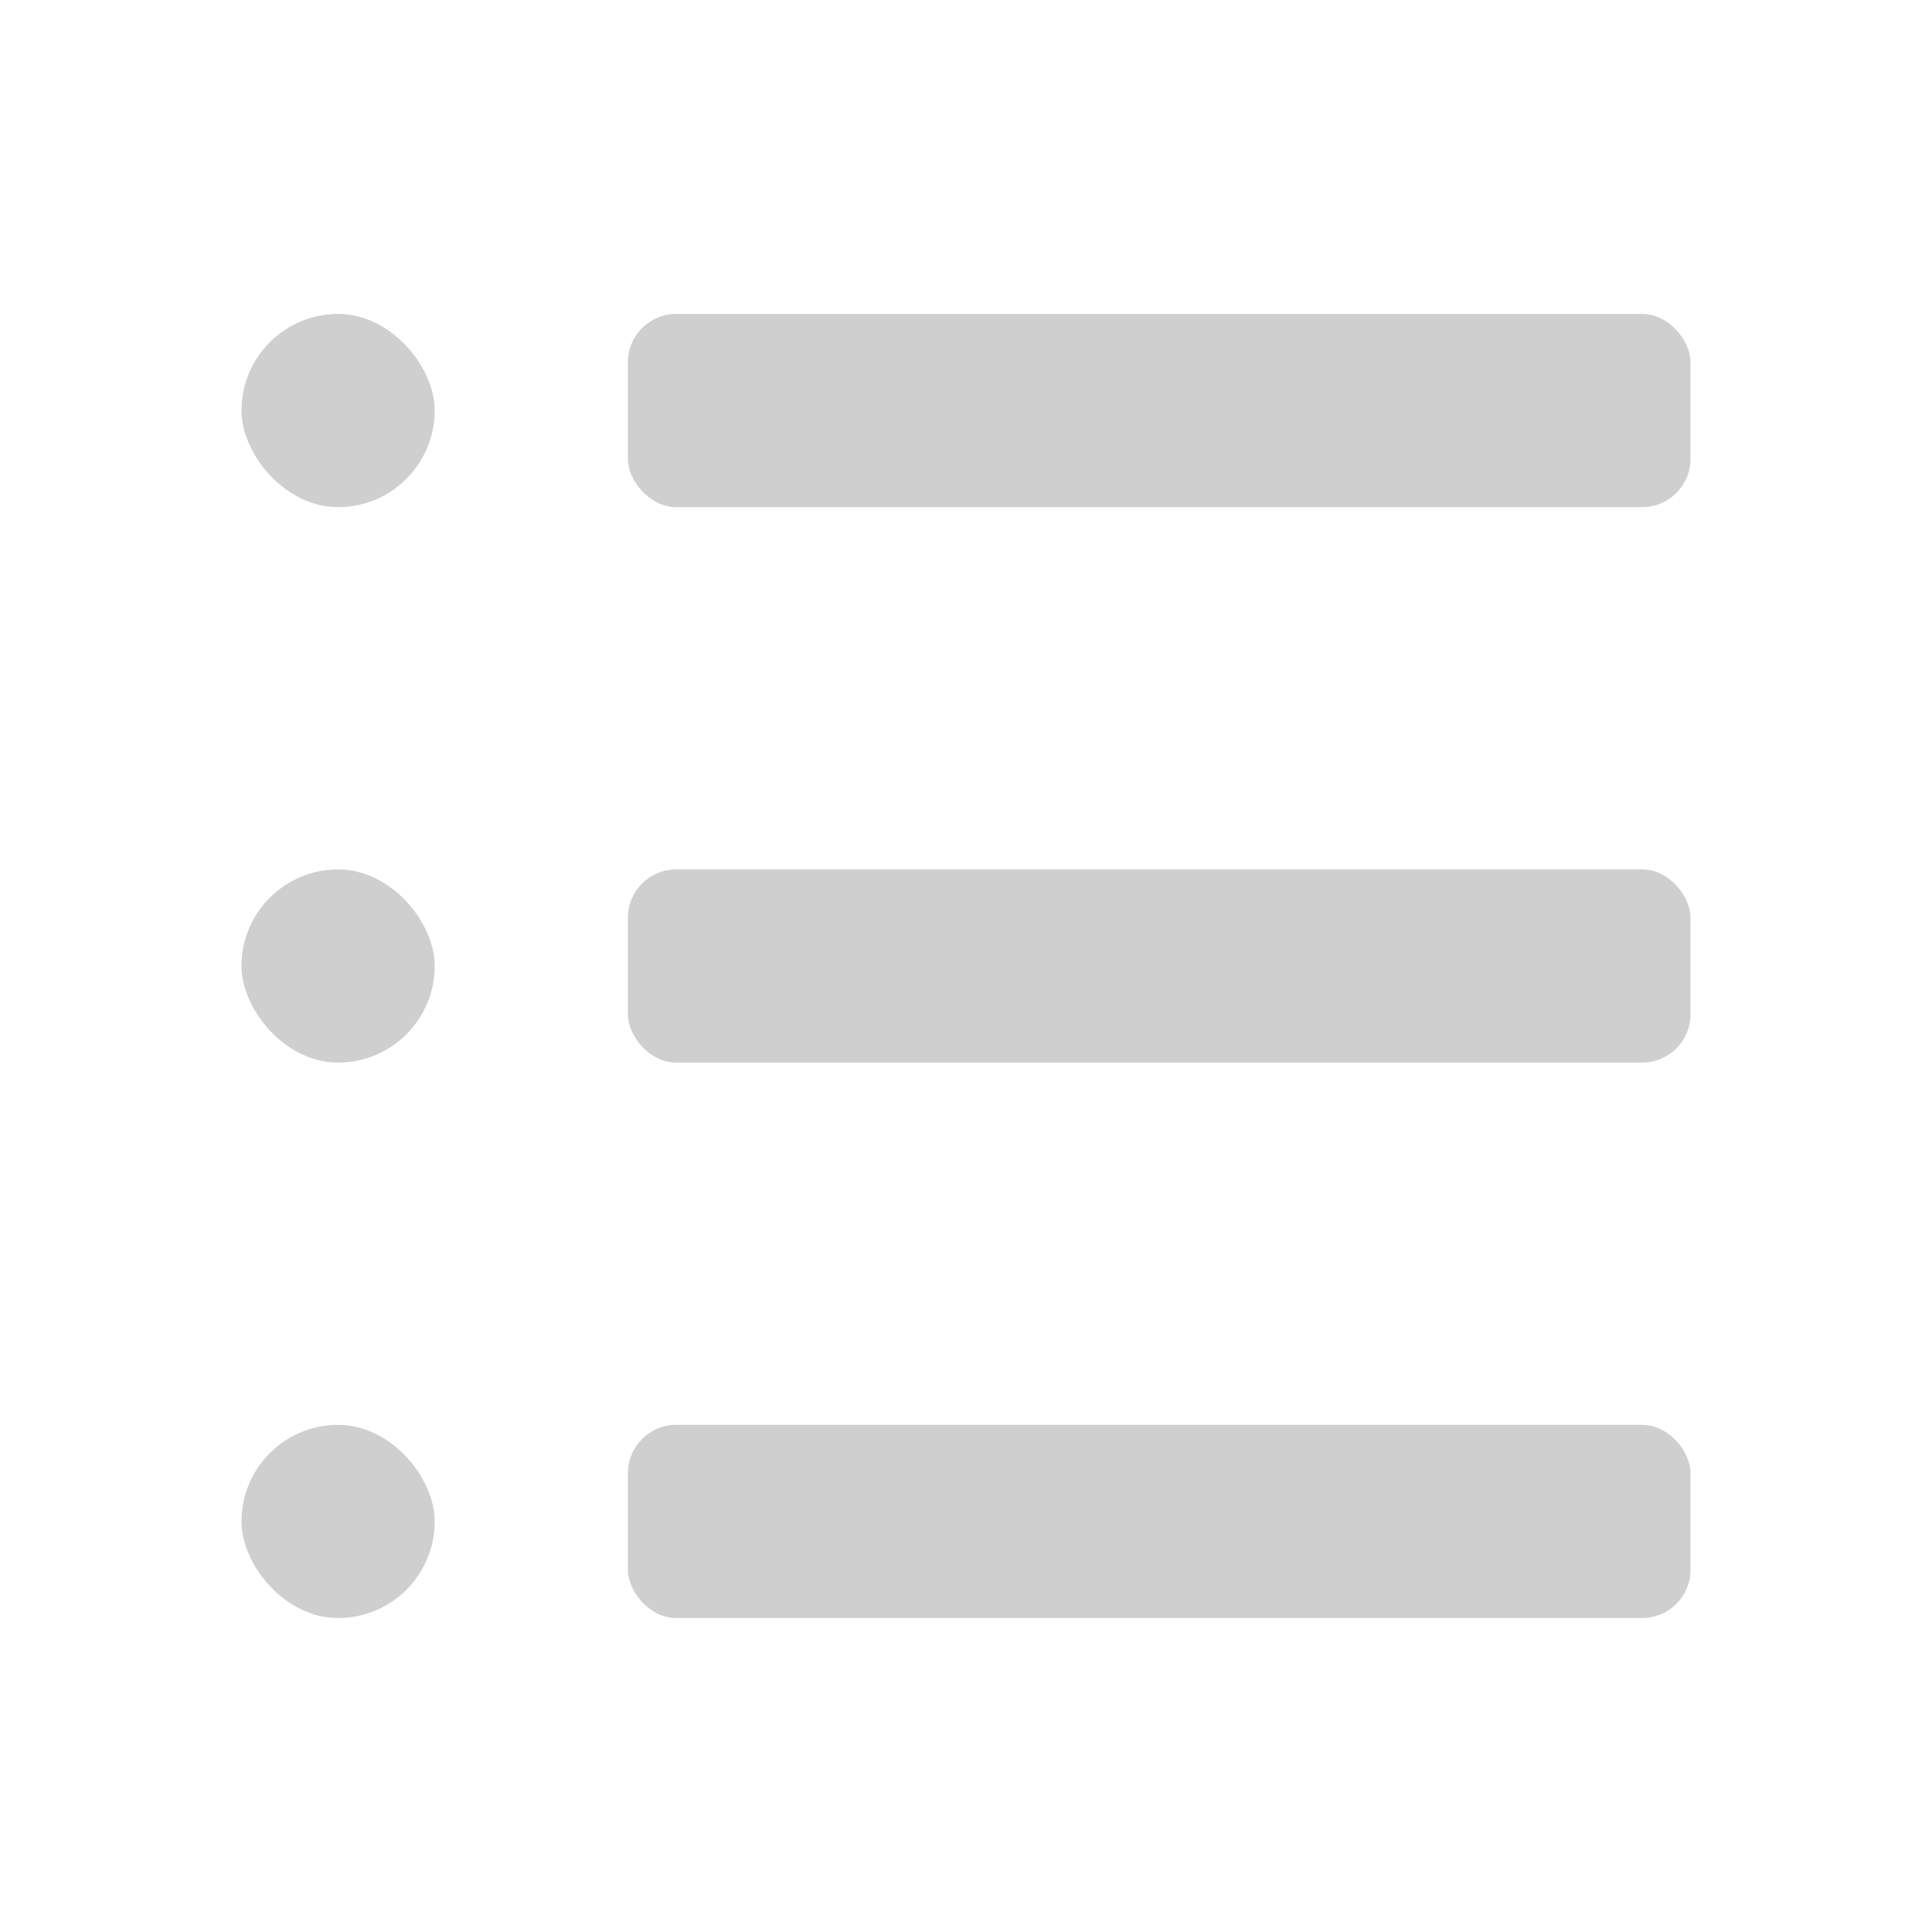 <svg xmlns="http://www.w3.org/2000/svg" width="20" height="20" viewBox="0 0 20 20">
    <defs>
        <style>
            .cls-1{fill:none}.cls-2{fill:#cfcfcf}
        </style>
    </defs>
    <g id="ic_view_list" transform="translate(-283 -165)">
        <path id="사각형_6255" d="M0 0H20V20H0z" class="cls-1" transform="translate(283 165)"/>
        <path id="사각형_6269" d="M0 0H14V14H0z" class="cls-1" transform="translate(286 168)"/>
        <rect id="사각형_6270" width="11" height="2" class="cls-2" rx=".5" transform="translate(289.5 168.25)"/>
        <rect id="사각형_6276" width="11" height="2" class="cls-2" rx=".5" transform="translate(289.5 174)"/>
        <rect id="사각형_6278" width="11" height="2" class="cls-2" rx=".5" transform="translate(289.5 179.75)"/>
        <rect id="사각형_6275" width="2" height="2" class="cls-2" rx="1" transform="translate(285.5 168.25)"/>
        <rect id="사각형_6277" width="2" height="2" class="cls-2" rx="1" transform="translate(285.5 174)"/>
        <rect id="사각형_6279" width="2" height="2" class="cls-2" rx="1" transform="translate(285.5 179.75)"/>
    </g>
</svg>
